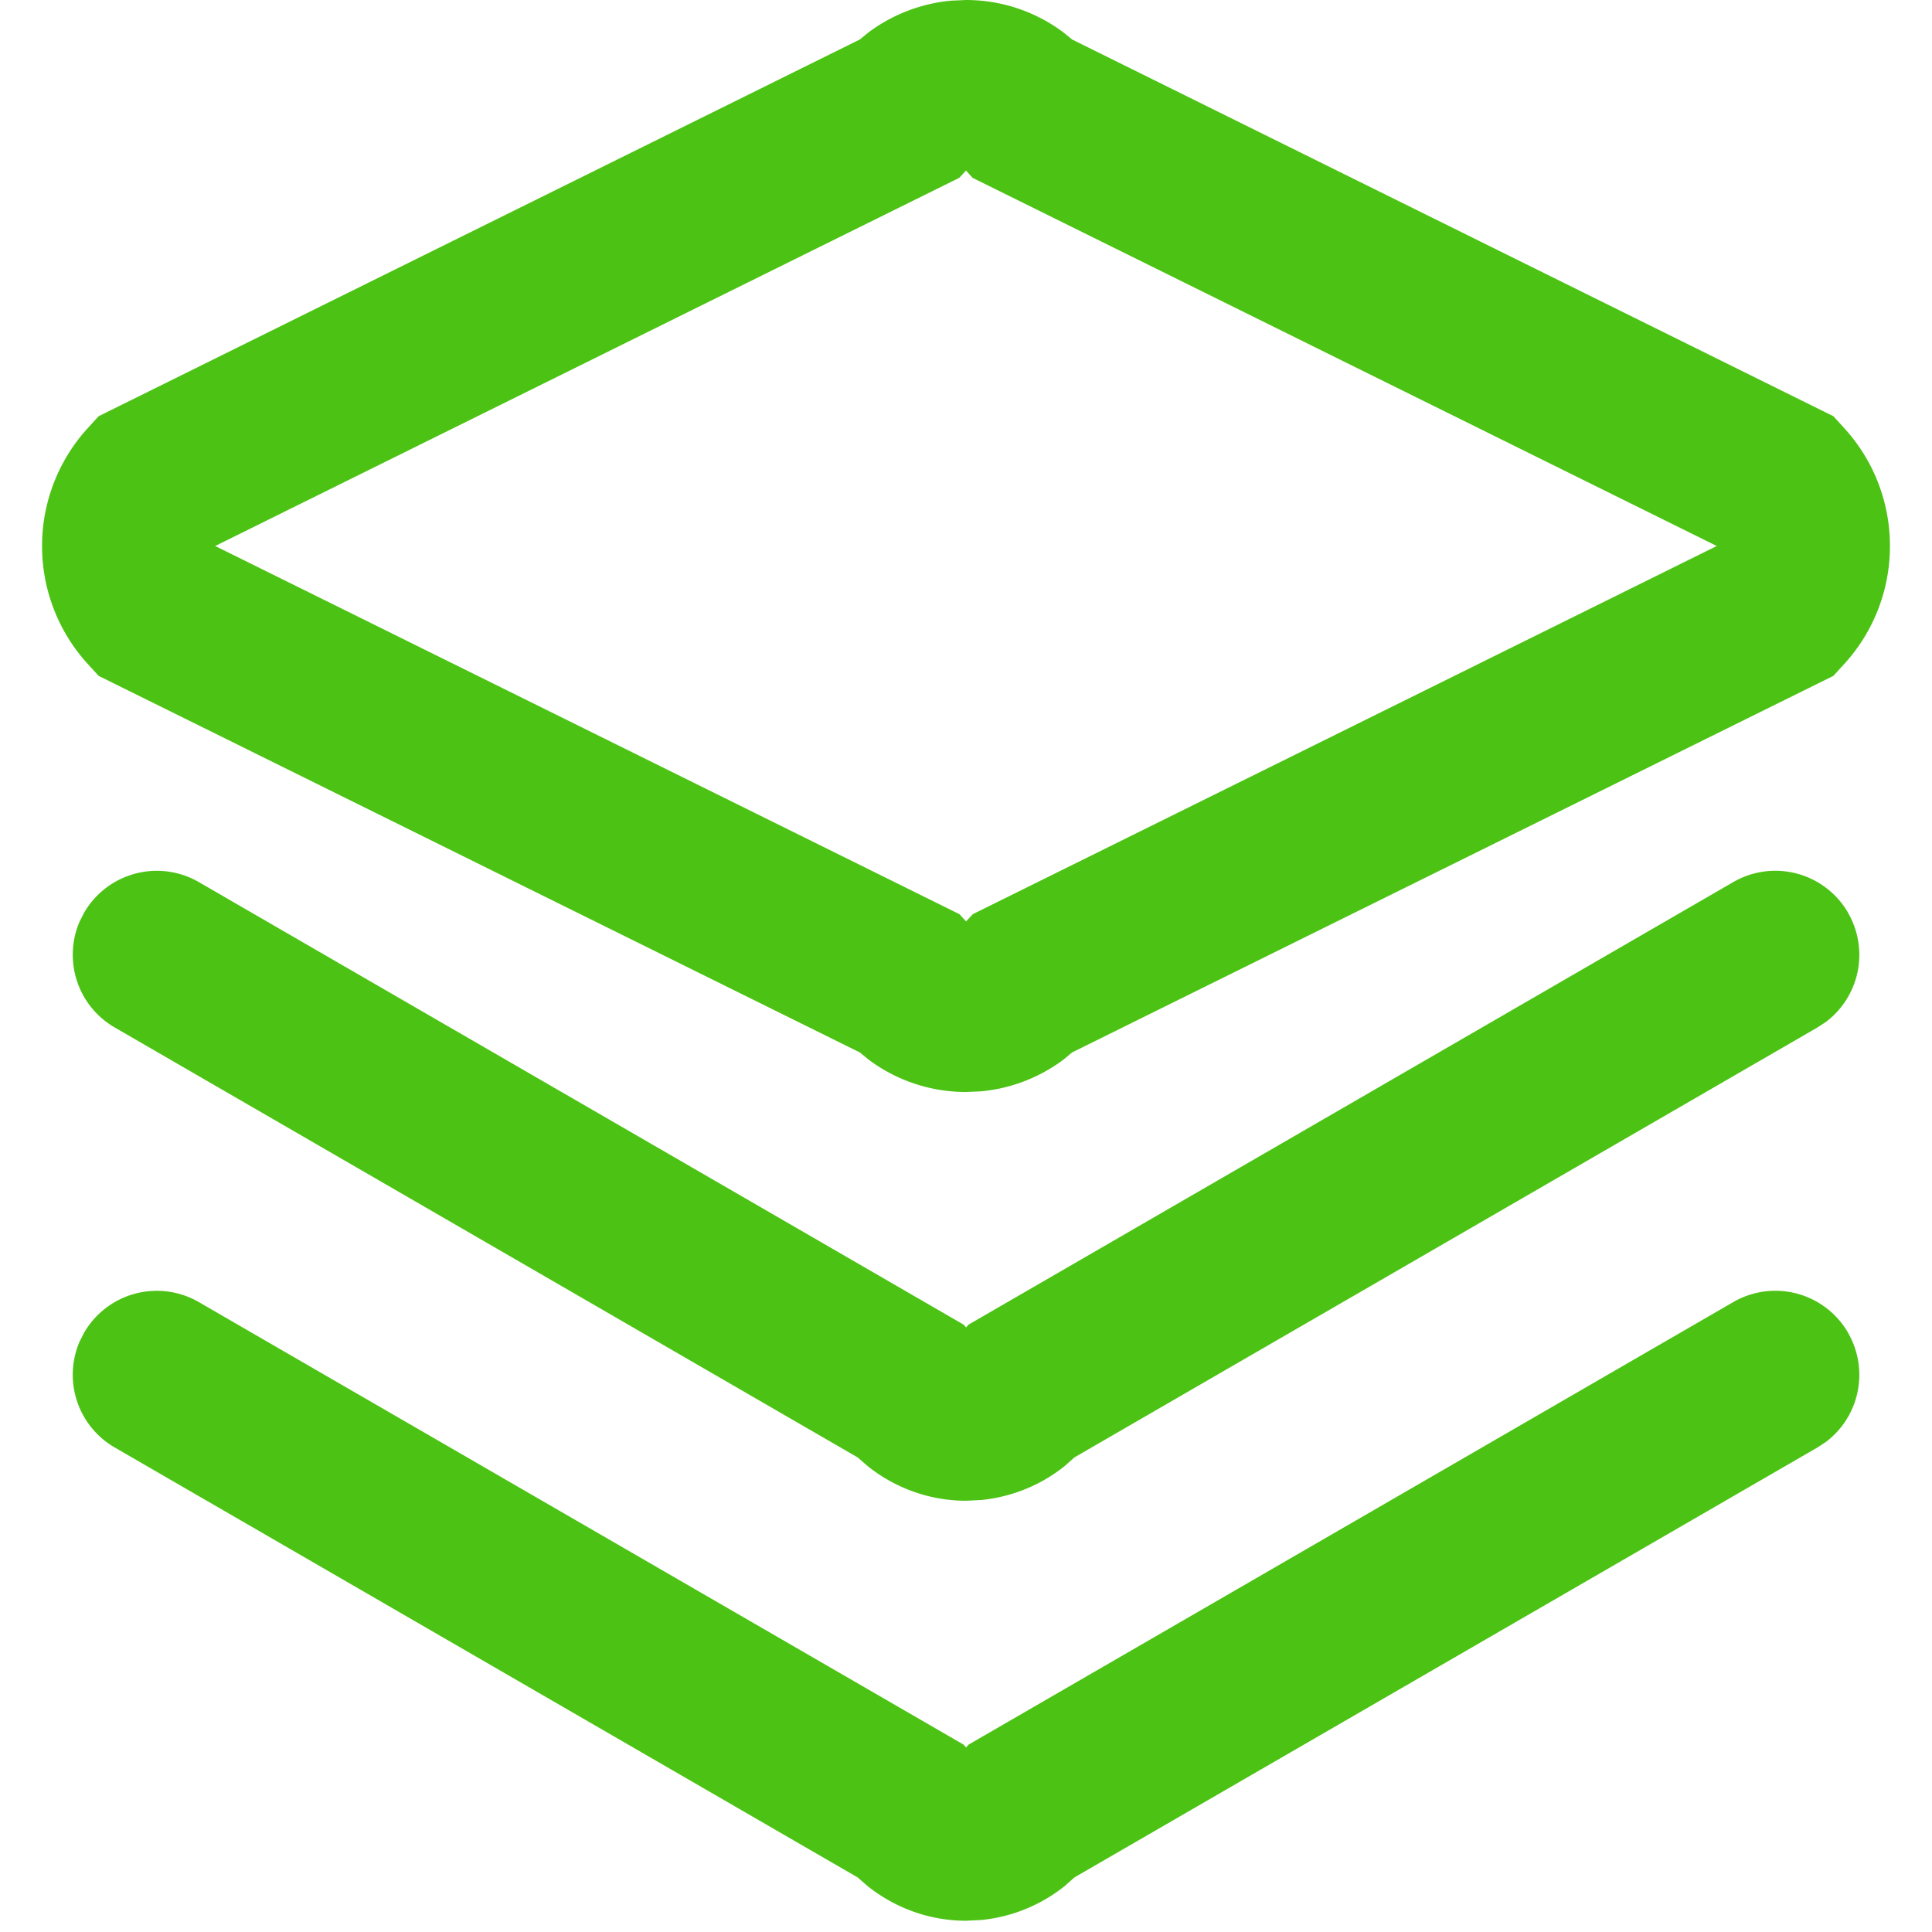 <?xml version="1.0" standalone="no"?><!DOCTYPE svg PUBLIC "-//W3C//DTD SVG 1.1//EN" "http://www.w3.org/Graphics/SVG/1.1/DTD/svg11.dtd"><svg t="1631697858249" class="icon" viewBox="0 0 1024 1024" version="1.1" xmlns="http://www.w3.org/2000/svg" p-id="3537" xmlns:xlink="http://www.w3.org/1999/xlink" width="200" height="200"><defs><style type="text/css"></style></defs><path d="M979.478 706.382a44.522 44.522 0 0 1-11.843 57.967l-4.363 2.849-393.795 227.862-5.387 4.764a84.013 84.013 0 0 1-43.943 17.809l-8.103 0.401c-19.055 0-37.309-6.545-52.046-18.254l-5.432-4.719-393.75-227.862a44.522 44.522 0 0 1-18.61-56.186l2.36-4.63a44.522 44.522 0 0 1 60.817-16.25l405.326 234.541 1.336 1.514 1.336-1.514 405.281-234.541a44.522 44.522 0 0 1 60.861 16.25z m0-222.609a44.522 44.522 0 0 1-11.843 57.967l-4.363 2.849-393.795 227.862-5.387 4.764a84.013 84.013 0 0 1-43.943 17.809l-8.103 0.401c-19.055 0-37.309-6.545-52.046-18.254l-5.432-4.719-393.75-227.862a44.522 44.522 0 0 1-18.61-56.186l2.36-4.63a44.522 44.522 0 0 1 60.817-16.25l405.326 234.541 1.336 1.514 1.336-1.514 405.281-234.541a44.522 44.522 0 0 1 60.861 16.25zM512 0c18.788 0 36.864 6.099 51.645 17.185l4.586 3.74 403.501 199.68 5.61 6.144c32.501 35.439 32.501 89.889 0 125.329l-5.61 6.144-403.501 199.591-4.541 3.784a86.239 86.239 0 0 1-43.676 16.829L512 578.783c-18.788 0-36.864-6.099-51.645-17.185l-4.63-3.784L52.269 358.222l-5.61-6.144a92.739 92.739 0 0 1 0-125.329l5.61-6.144L455.725 20.925l4.586-3.74c12.689-9.483 27.826-15.315 43.676-16.829z m0 90.379l-3.562 3.873L114.065 289.391l394.463 195.139 3.517 3.829 3.562-3.829L909.935 289.391l-394.463-195.139L512 90.379z" fill="#4cc314" p-id="3538"></path></svg>